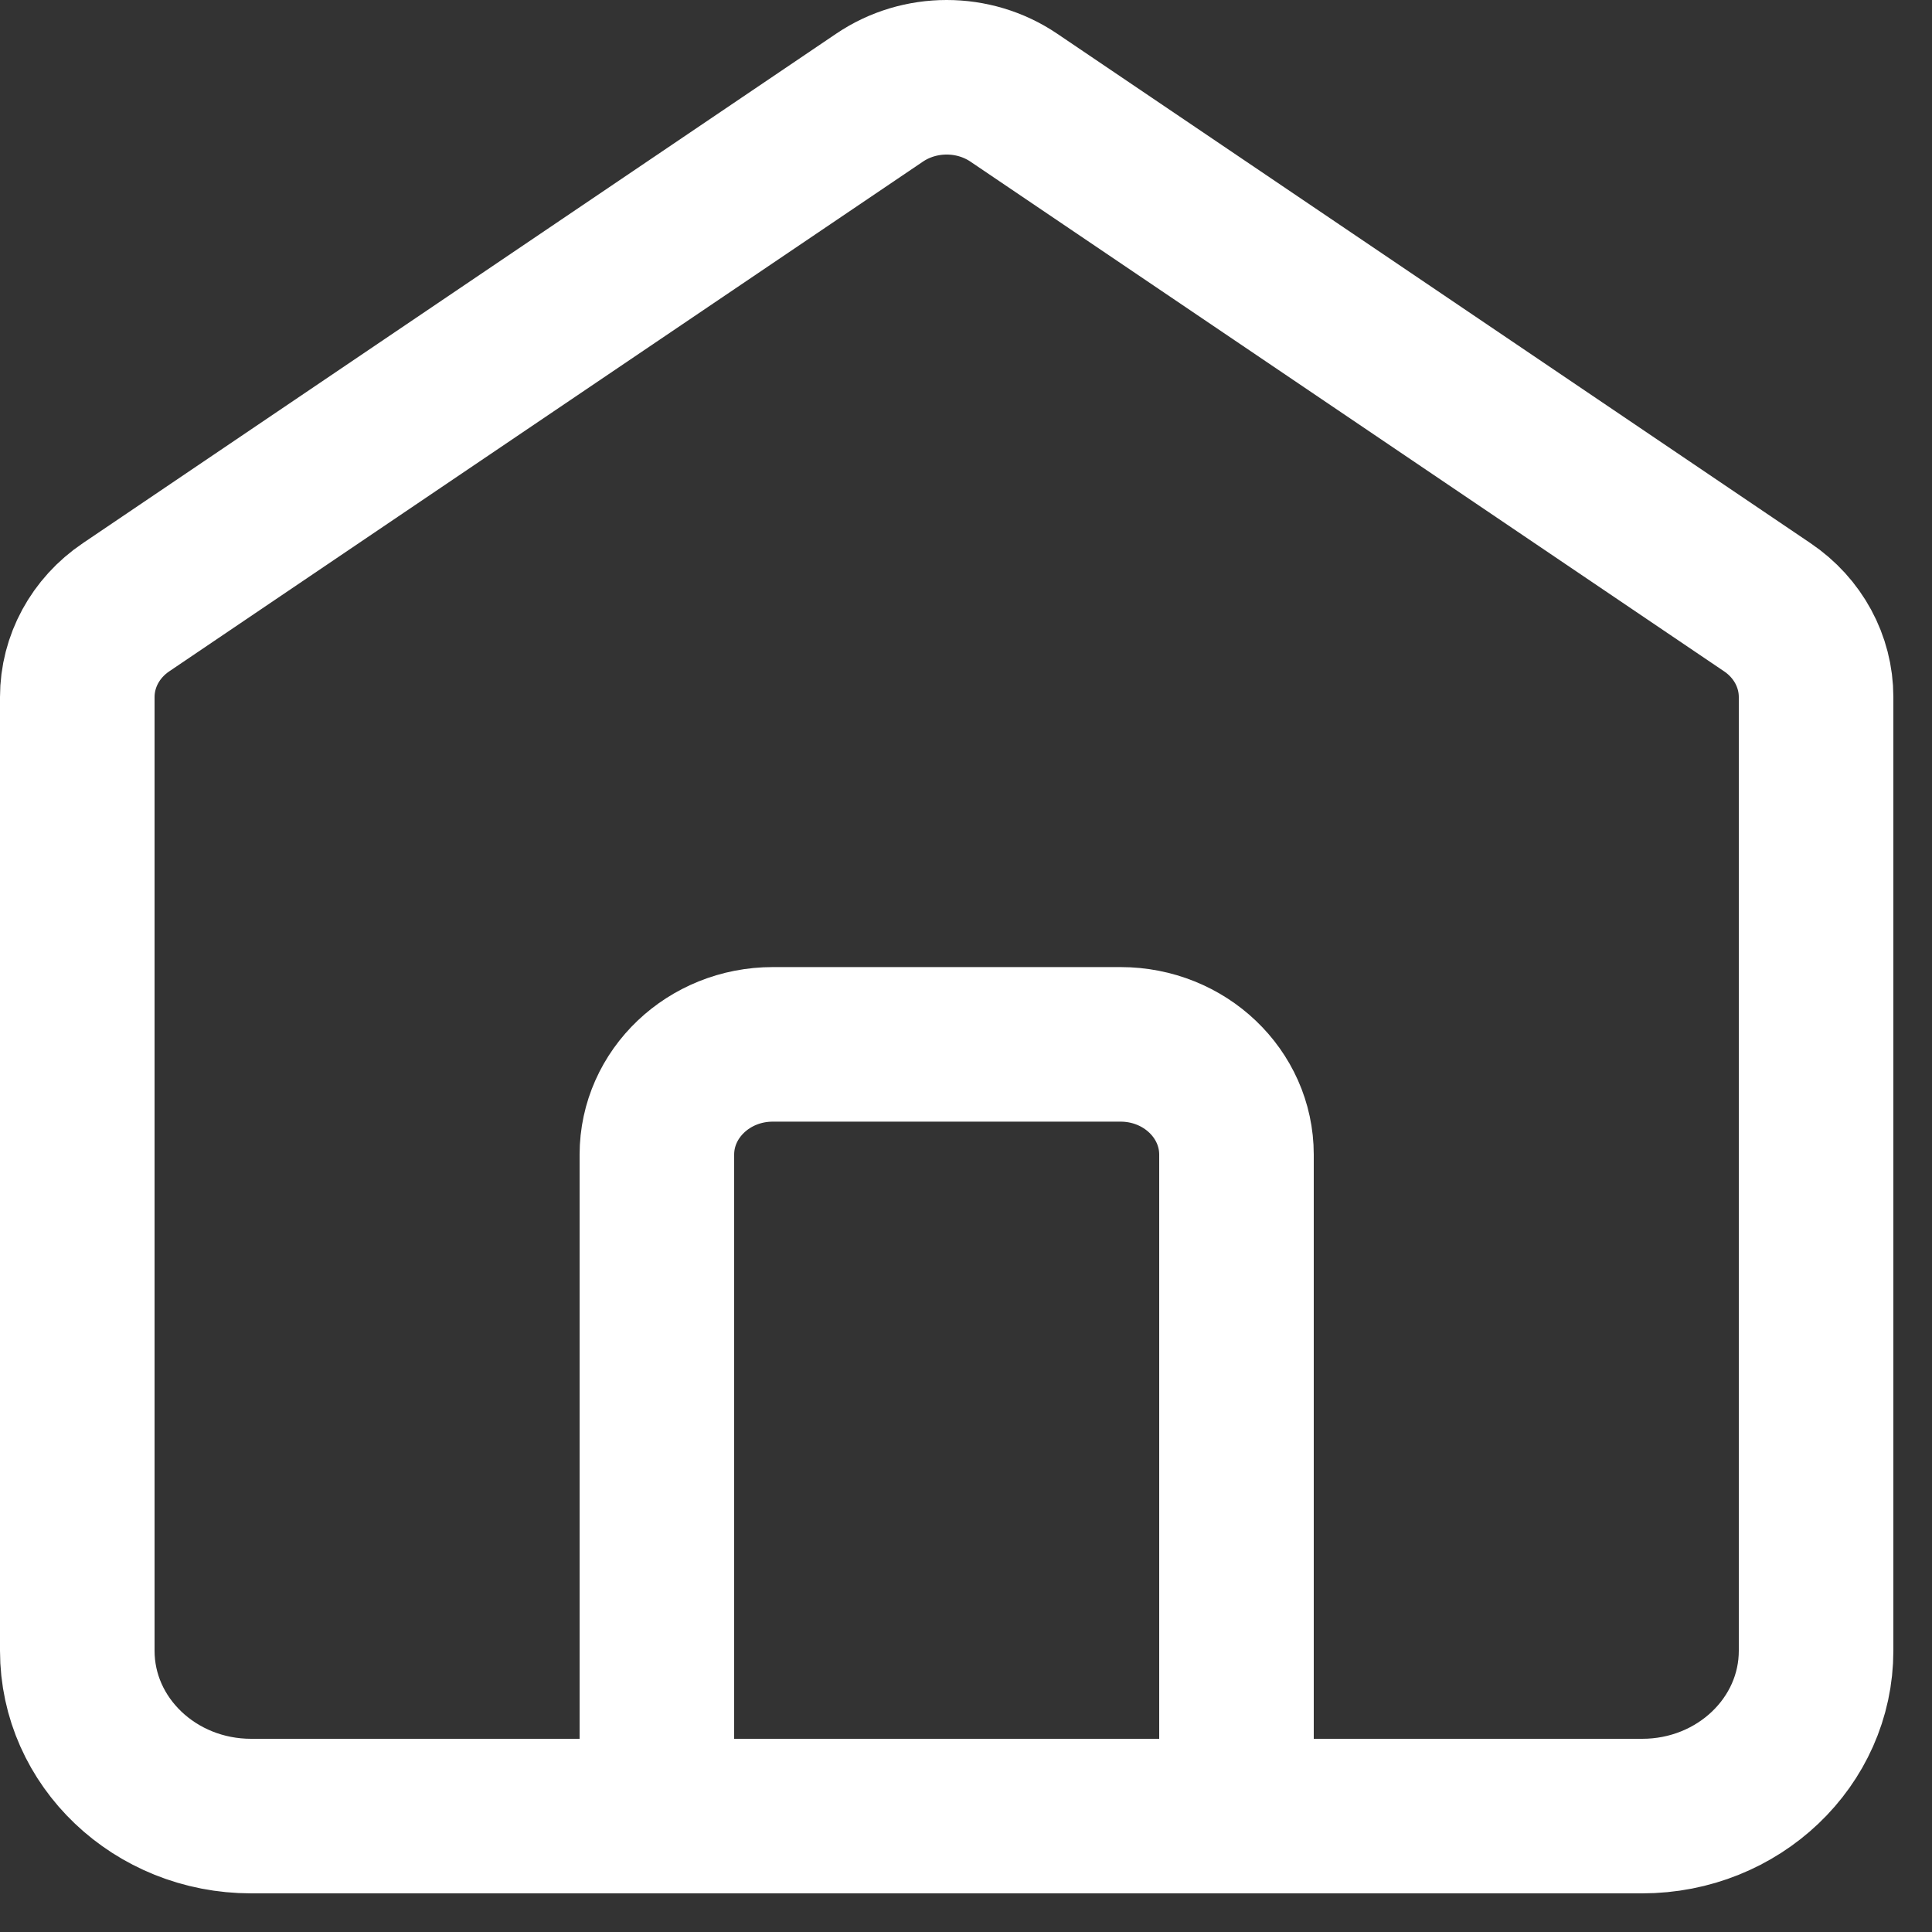 <svg width="25" height="25" viewBox="0 0 25 25" fill="none" xmlns="http://www.w3.org/2000/svg">
<rect x="0" y="0" width="25" height="25" fill="#333333" stroke="none"/>
<path d="M8.5 23.5V14.941C8.5 14.153 9.172 13.514 10 13.514H14.5C15.328 13.514 16 14.153 16 14.941V23.5M11.381 1.264L1.631 7.858C1.235 8.125 1 8.558 1 9.02V21.36C1 22.542 2.007 23.5 3.25 23.5H21.25C22.493 23.5 23.5 22.542 23.5 21.36V9.02C23.5 8.558 23.265 8.125 22.869 7.858L13.119 1.264C12.599 0.912 11.901 0.912 11.381 1.264Z" stroke="white" stroke-width="2" stroke-linecap="round"/>
</svg>
